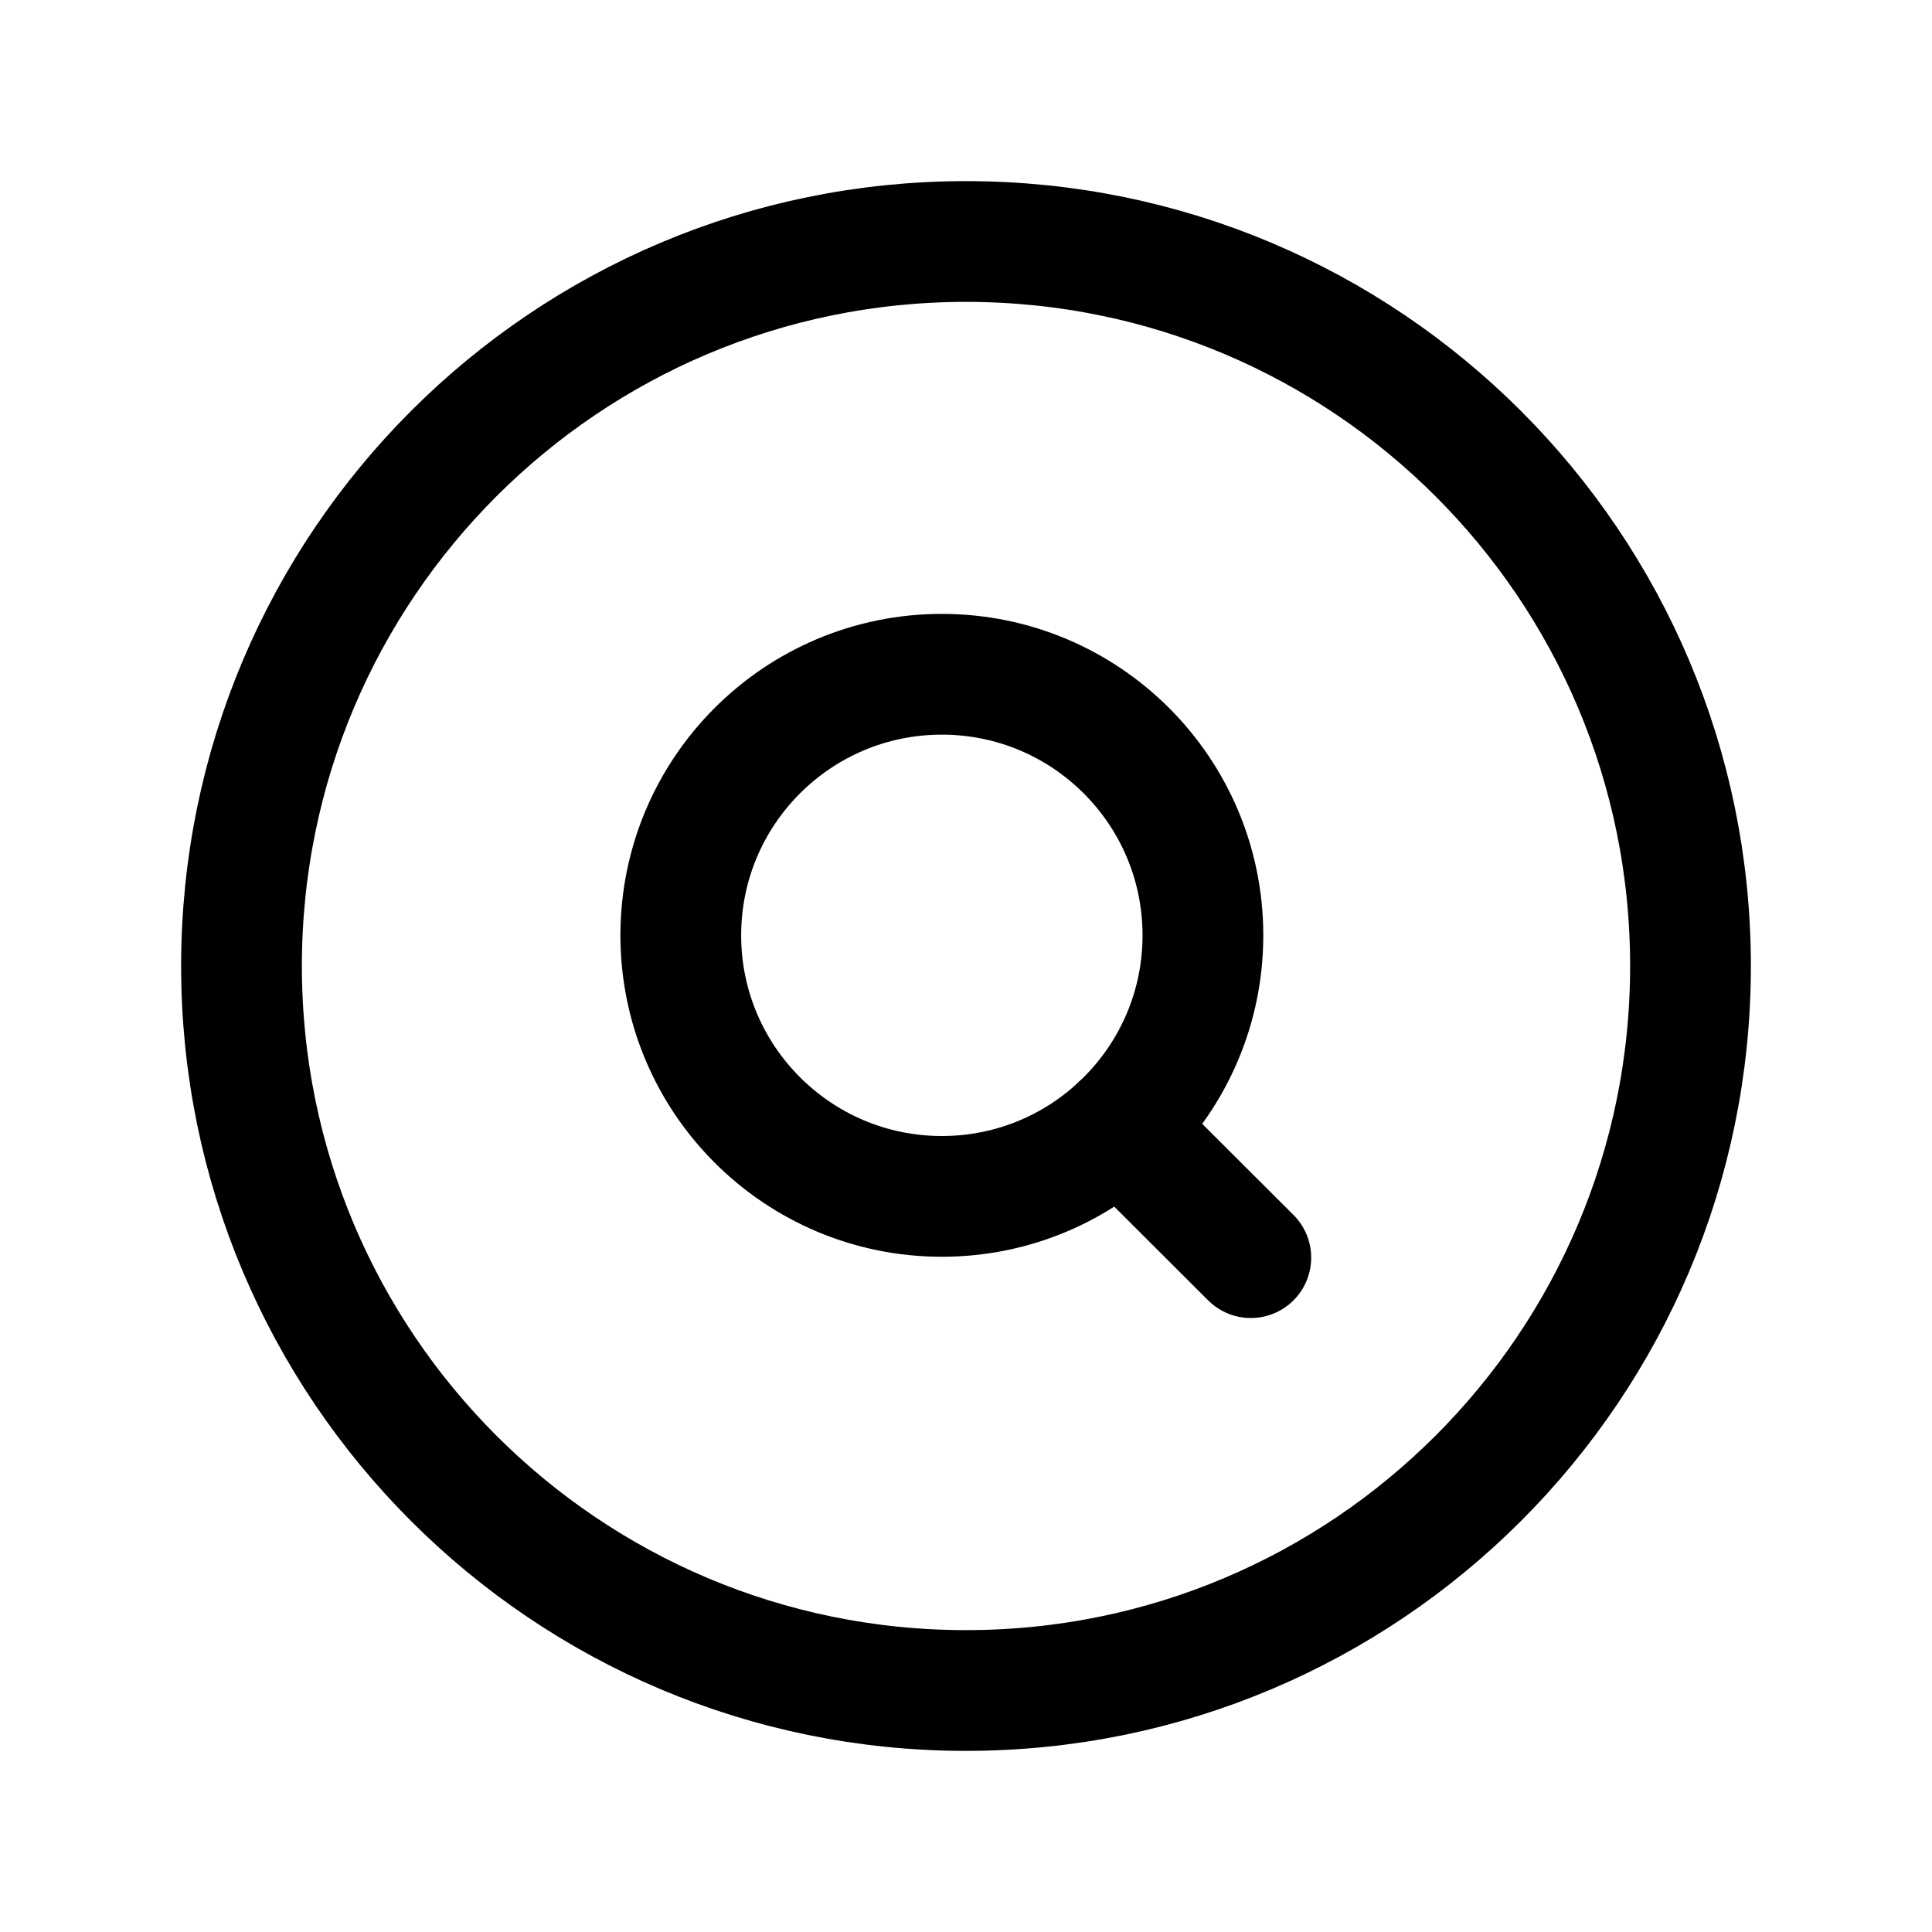 <svg width="24" height="24" viewBox="0 0 24 24" fill="none" xmlns="http://www.w3.org/2000/svg">
<path d="M21 12C21 7.029 16.971 3 12 3C7.029 3 3 7.029 3 12C3 16.971 7.029 21 12 21C16.971 21 21 16.971 21 12Z" stroke="black" stroke-width="1.5" stroke-linecap="round" stroke-linejoin="round"/>
<path fill-rule="evenodd" clip-rule="evenodd" d="M11.7 8.376C13.491 8.376 14.943 9.828 14.943 11.619C14.943 13.409 13.491 14.862 11.7 14.862C9.909 14.862 8.457 13.409 8.457 11.619C8.457 9.828 9.909 8.376 11.7 8.376Z" stroke="black" stroke-width="1.5" stroke-linecap="round" stroke-linejoin="round"/>
<path d="M13.906 13.994L15.538 15.623" stroke="black" stroke-width="1.5" stroke-linecap="round" stroke-linejoin="round"/>
</svg>